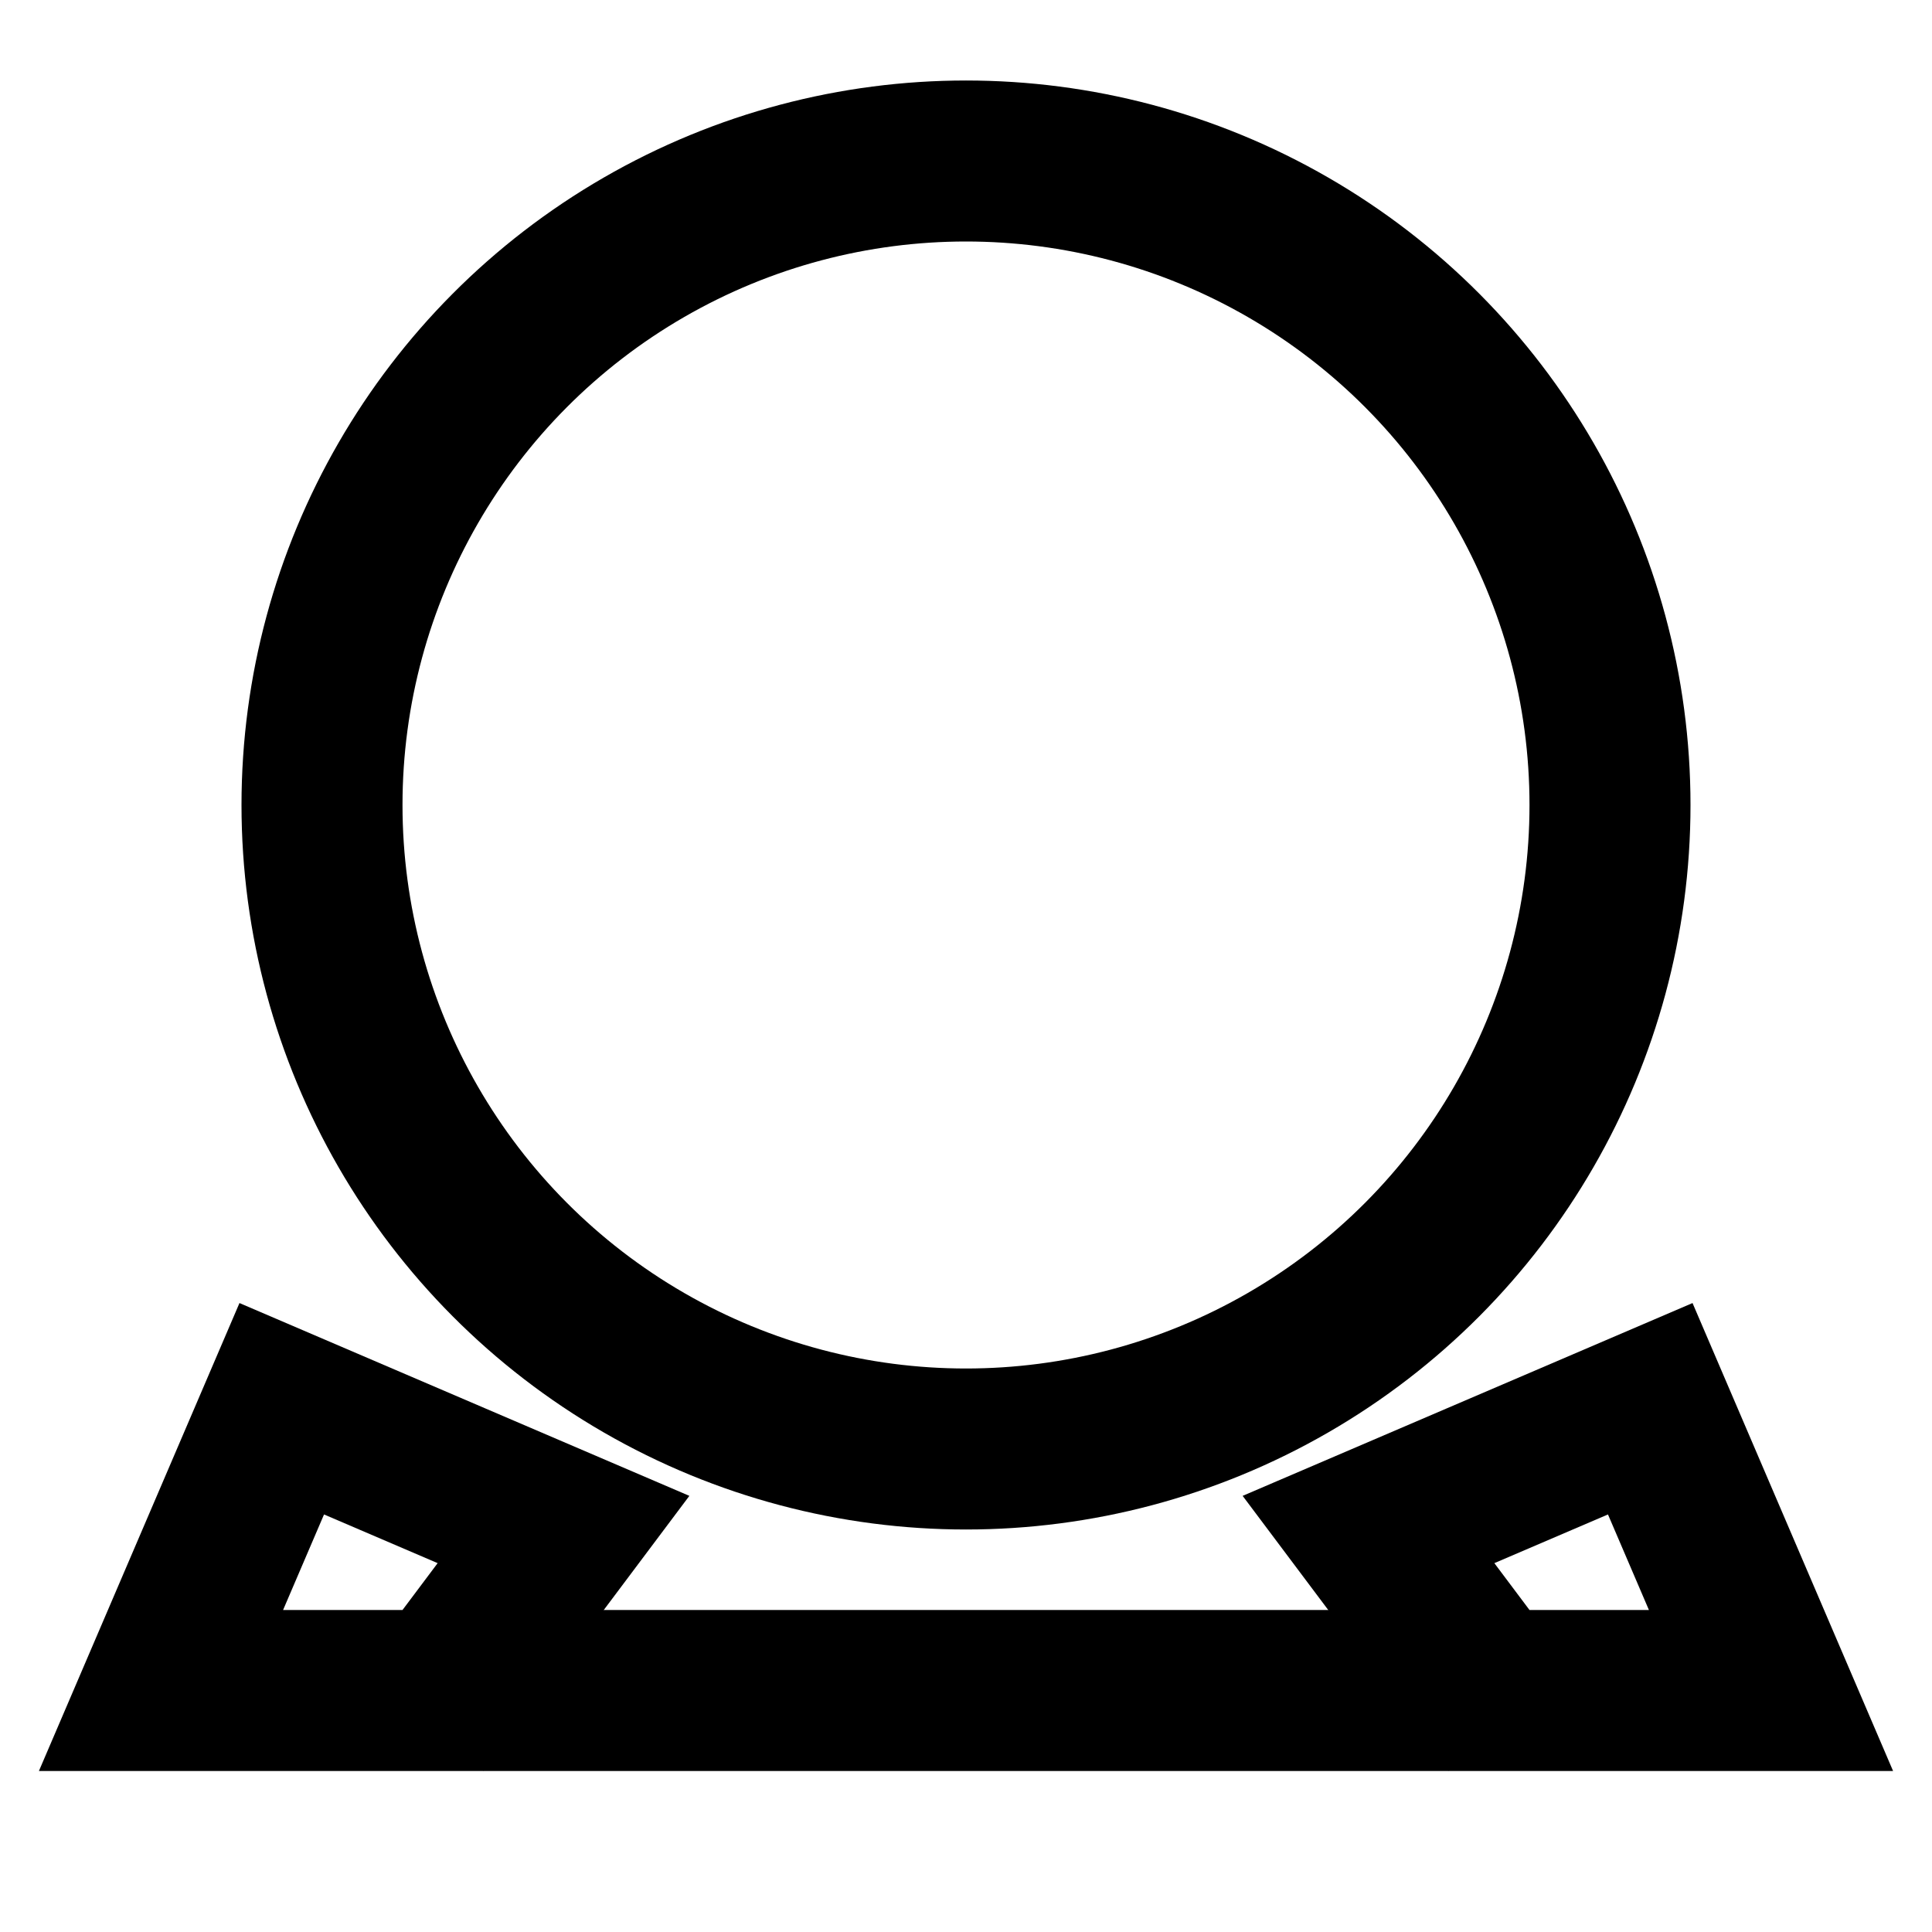 <svg width="24" height="24" viewBox="0 0 24 24" fill="none" xmlns="http://www.w3.org/2000/svg">
<circle cx="12" cy="10" r="8" stroke="currentColor" stroke-width="2" fill="none"/>
<path d="M2 21l1.5-3.5L7 19l-1.5 2-3.5 0z" stroke="currentColor" stroke-width="2" fill="none"/>
<path d="M22 21l-1.5-3.5L17 19l1.5 2 3.5 0z" stroke="currentColor" stroke-width="2" fill="none"/>
<path d="M6 21h12" stroke="currentColor" stroke-width="2"/>
</svg>